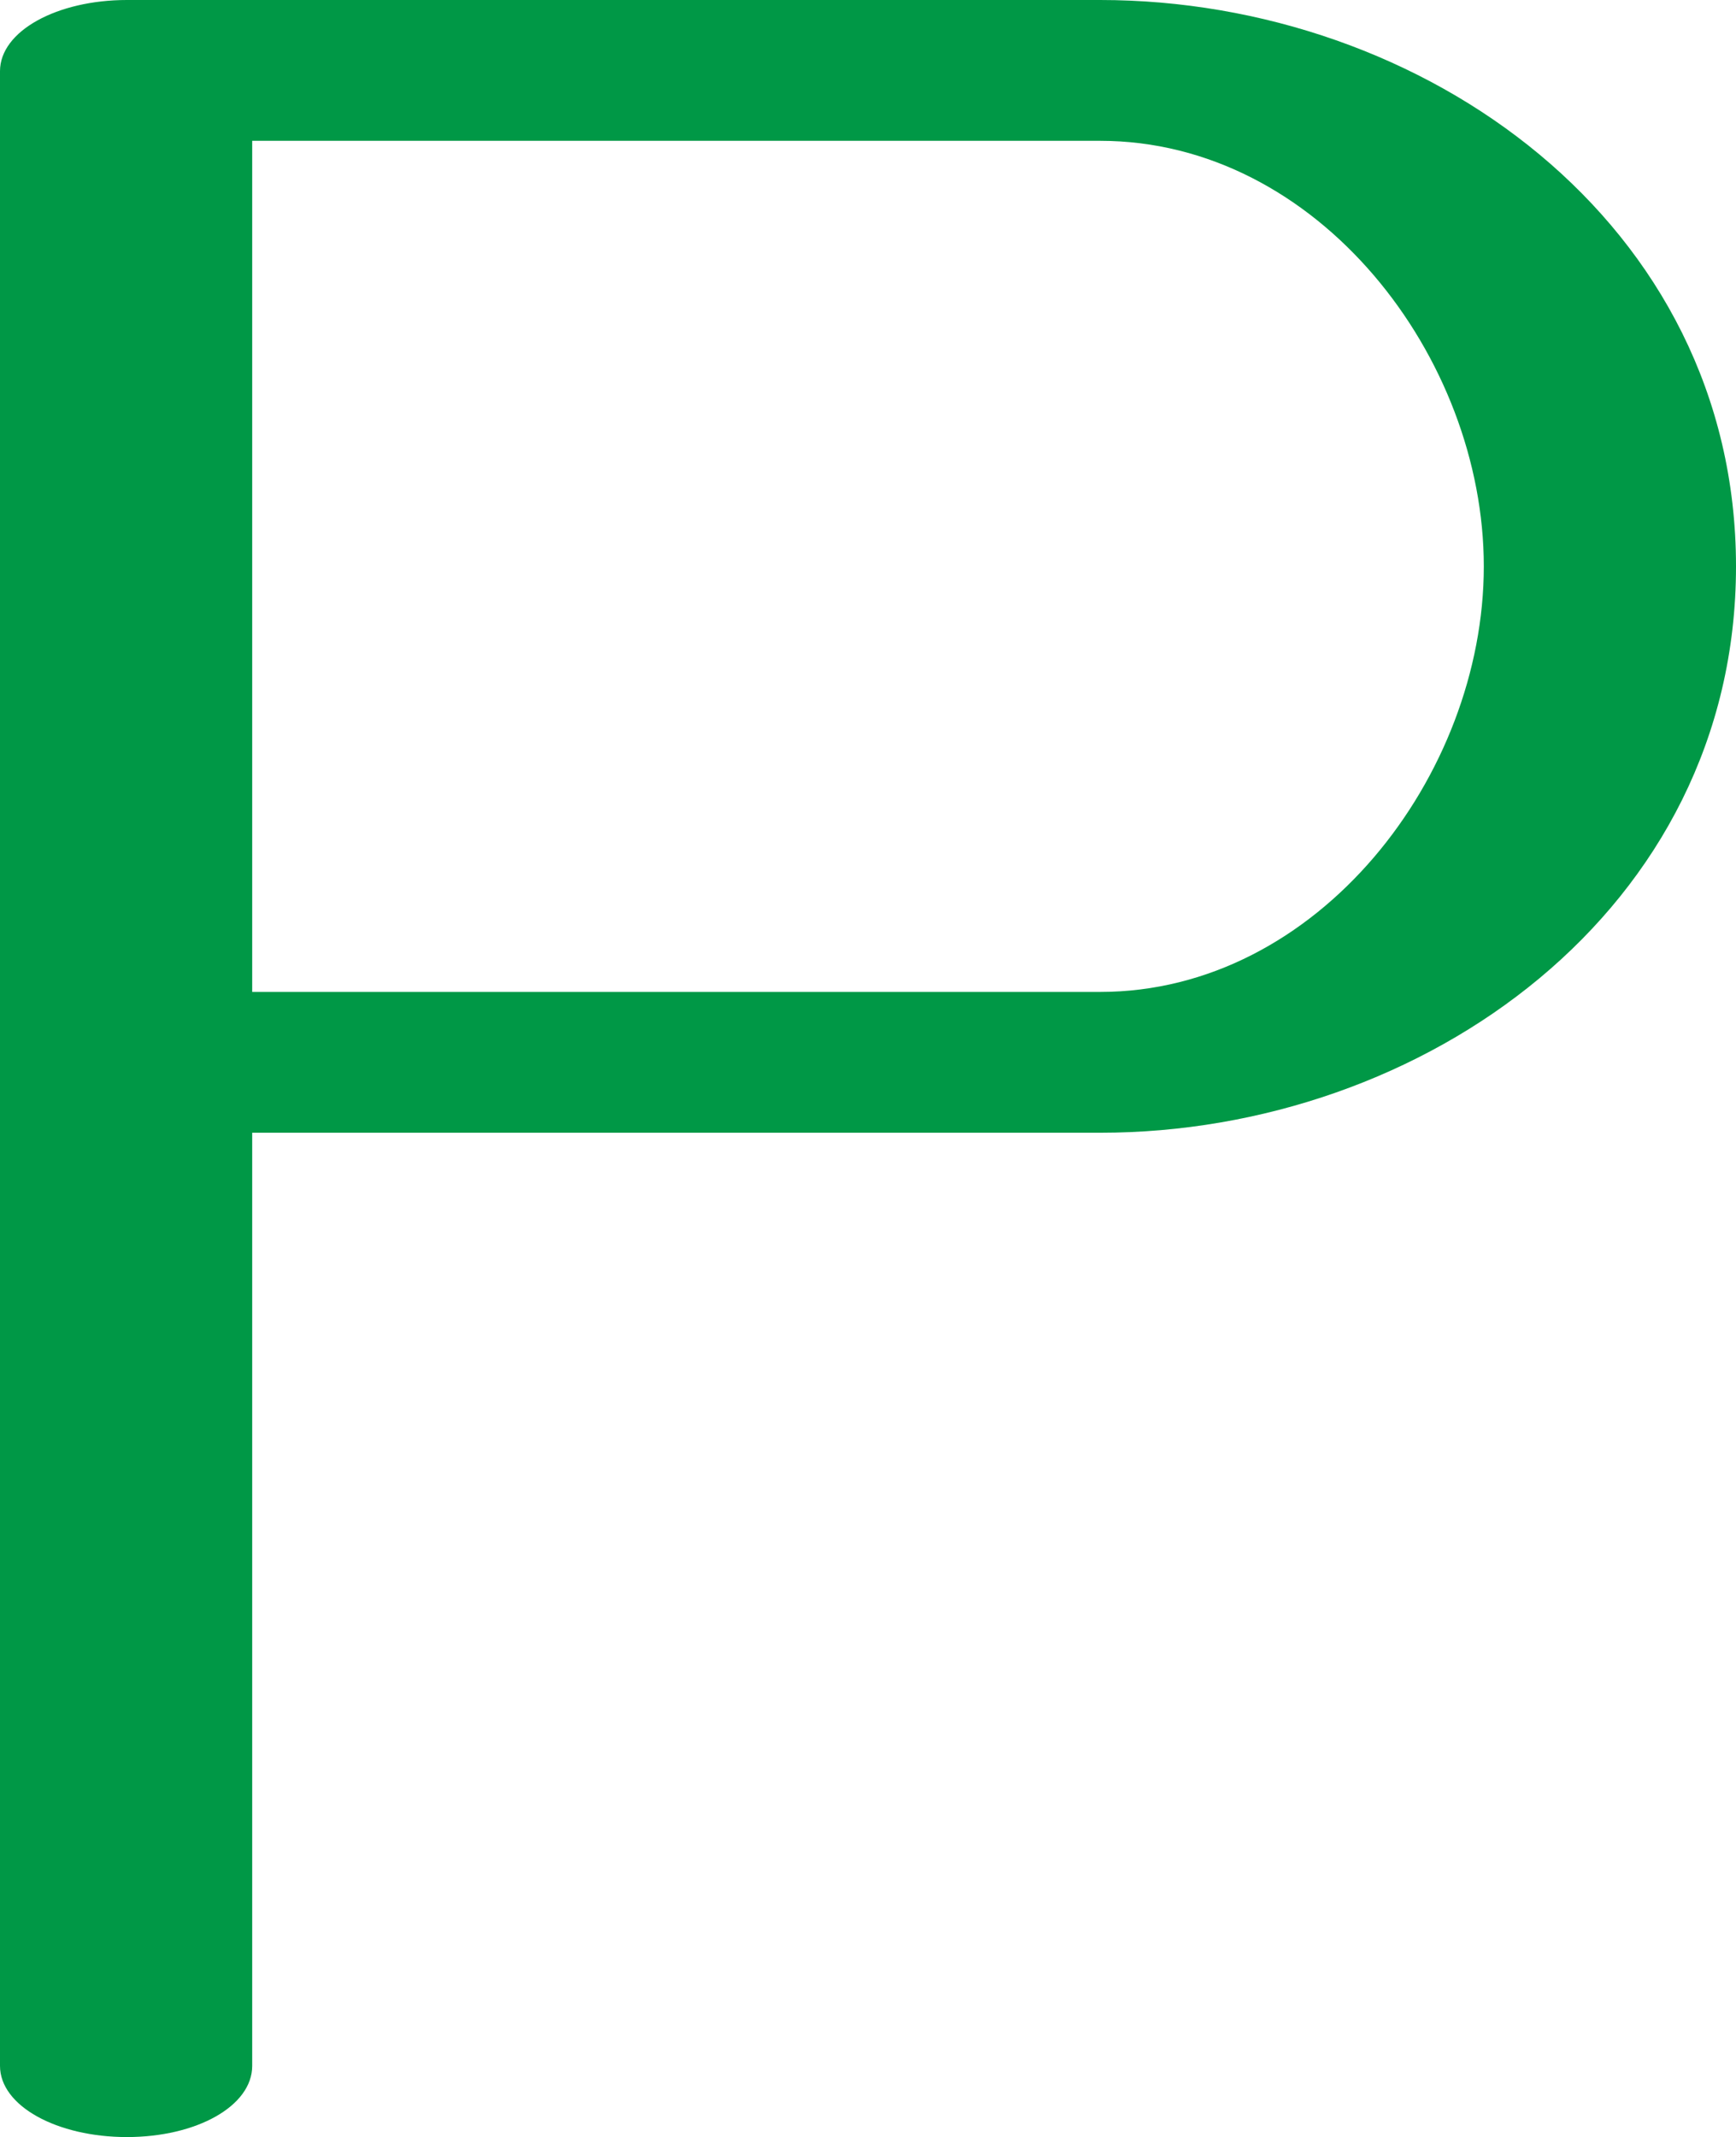 <?xml version="1.0" encoding="UTF-8"?>
<!DOCTYPE svg PUBLIC "-//W3C//DTD SVG 1.1//EN" "http://www.w3.org/Graphics/SVG/1.1/DTD/svg11.dtd">
<!-- Creator: CorelDRAW X8 -->
<svg xmlns="http://www.w3.org/2000/svg" xml:space="preserve" width="1122px" height="1381px" version="1.1" style="shape-rendering:geometricPrecision; text-rendering:geometricPrecision; image-rendering:optimizeQuality; fill-rule:evenodd; clip-rule:evenodd"
viewBox="0 0 1122 1381"
 xmlns:xlink="http://www.w3.org/1999/xlink">
 <defs>
  <style type="text/css">
   <![CDATA[
    .fil0 {fill:#009846;fill-rule:nonzero}
   ]]>
  </style>
 </defs>
 <g id="Layer_x0020_1">
  <path class="fil0" d="M163 1335c0,26 -36,46 -81,46 -45,0 -82,-20 -82,-46l0 -1289c0,-26 37,-46 82,-46l629 0c209,0 411,144 411,366 0,222 -202,366 -411,366l-548 0 0 603zm0 -1244l0 550 548 0c141,0 248,-140 248,-275 0,-135 -107,-275 -248,-275l-548 0z"/>
 </g>
</svg>
